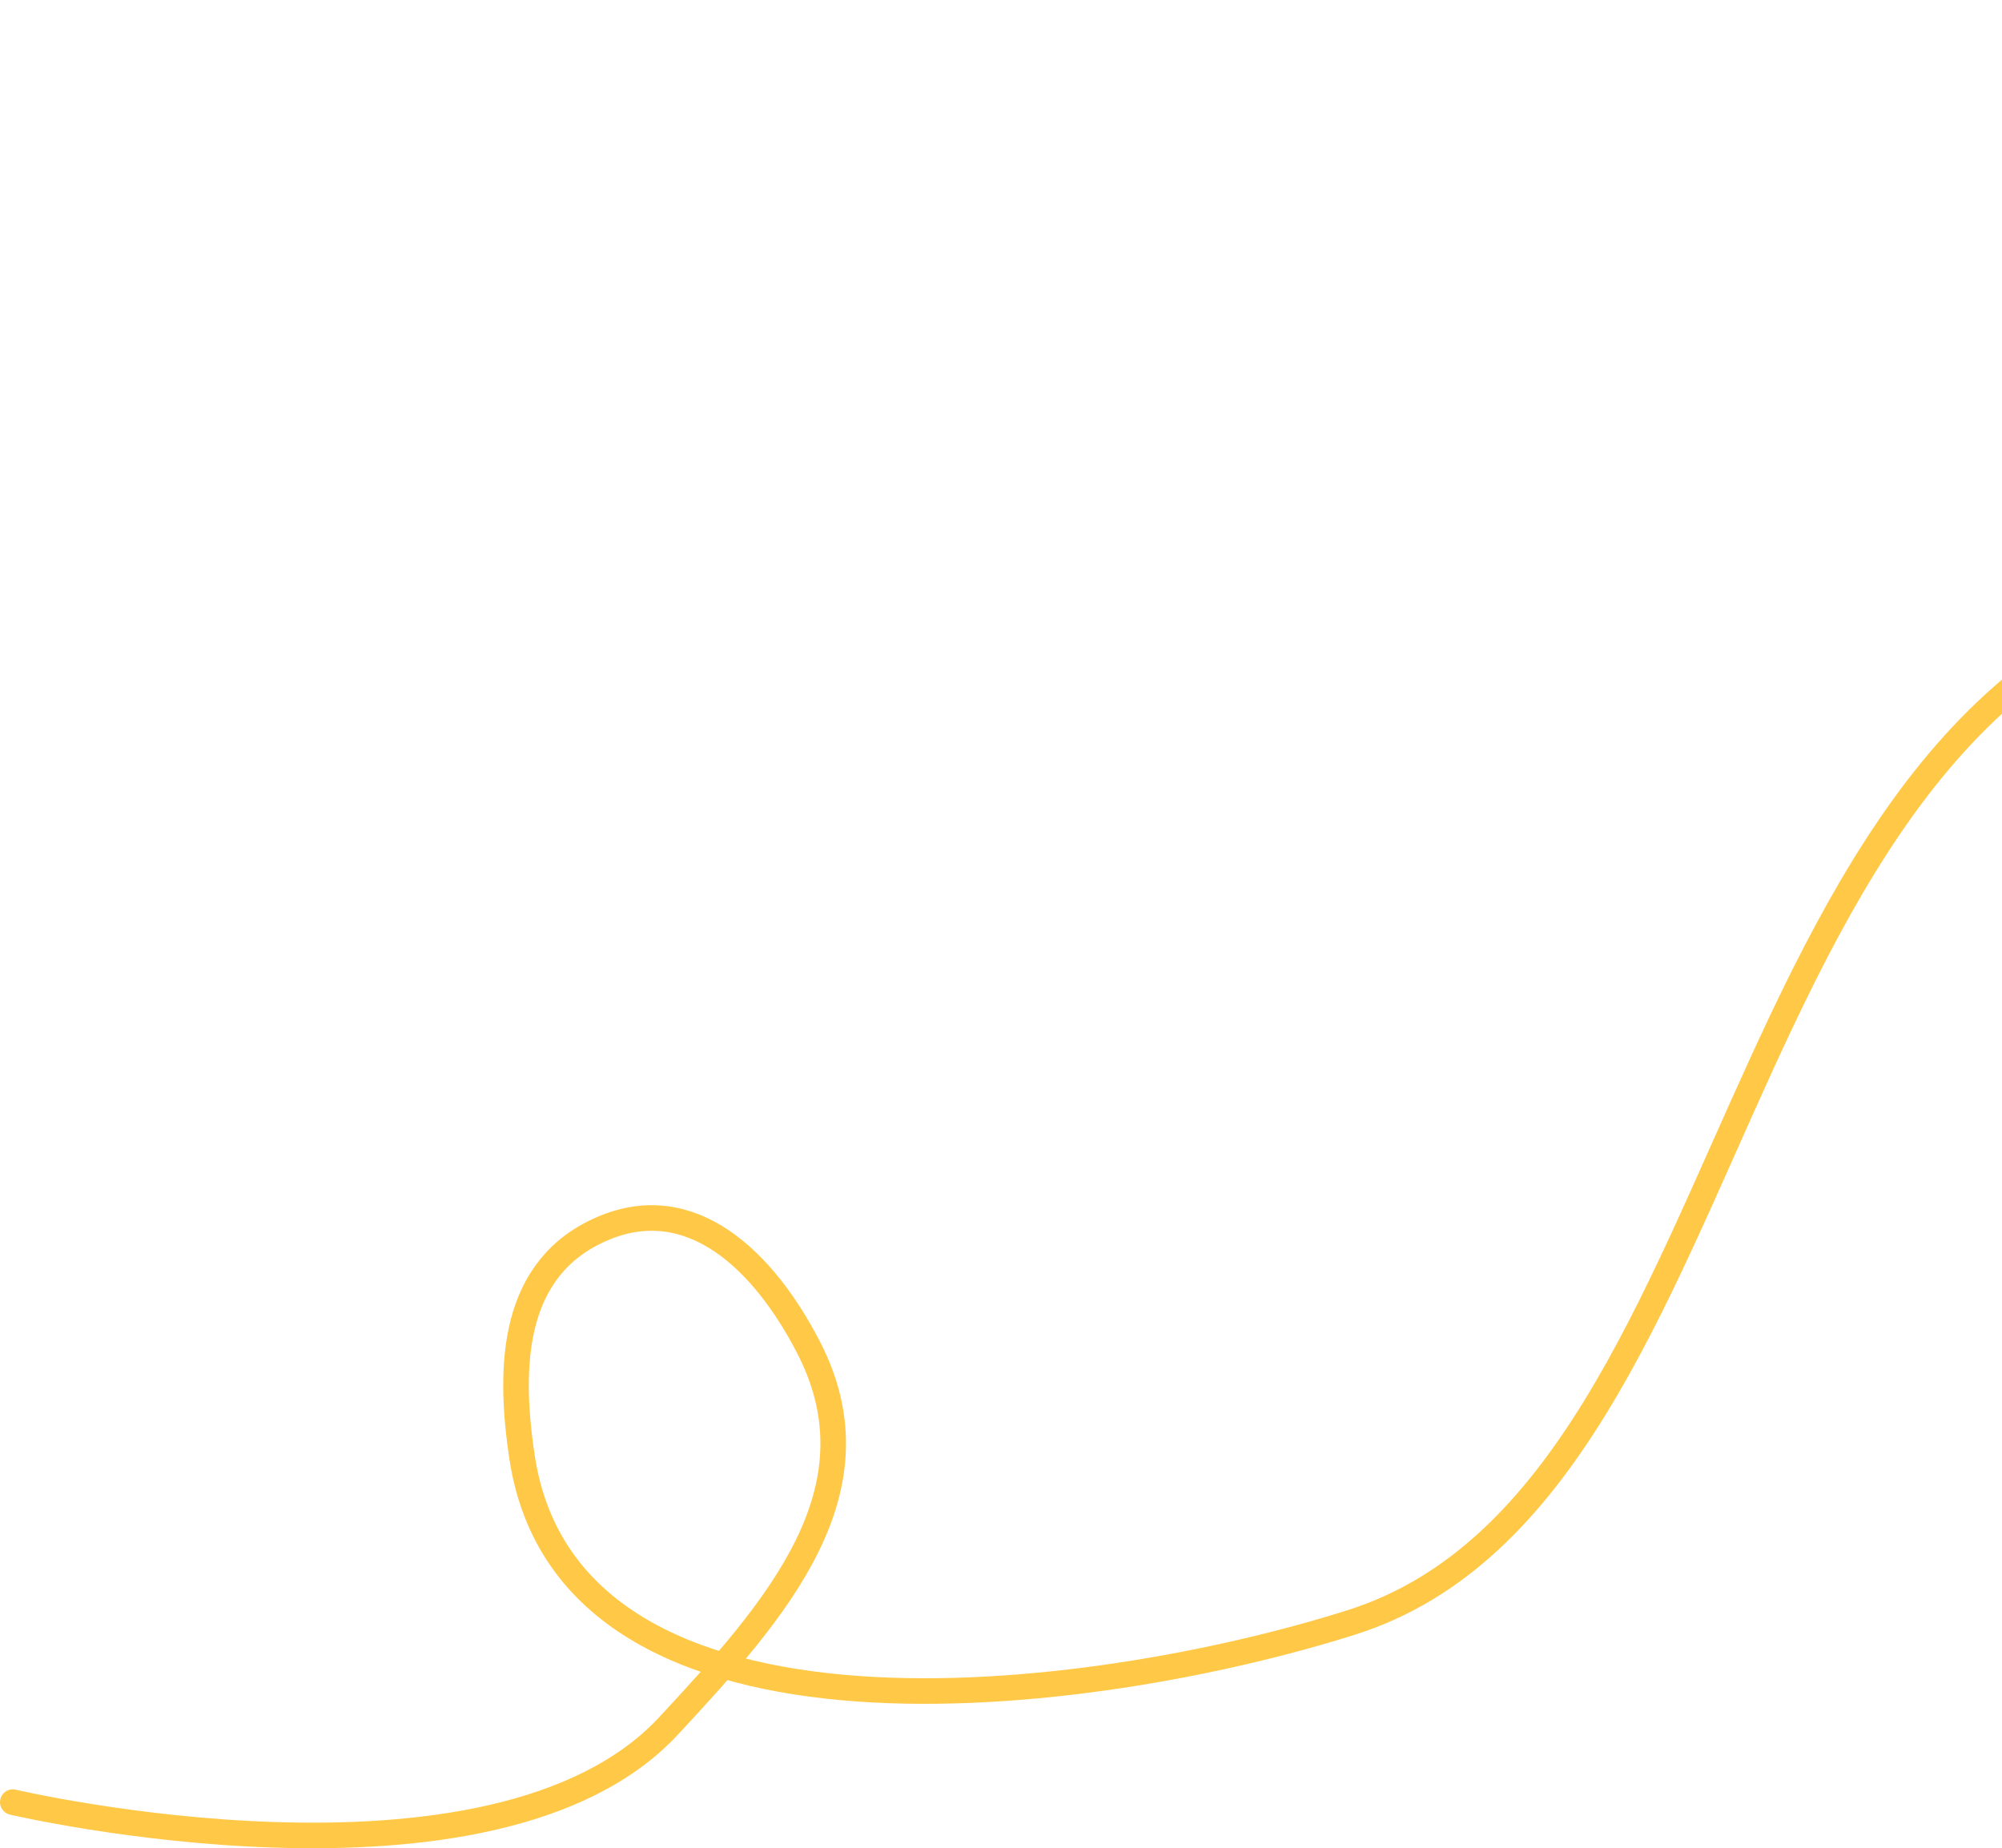 <svg width="313" height="289" viewBox="0 0 313 289" fill="none" xmlns="http://www.w3.org/2000/svg">
<path d="M2 281.791C2 281.791 77.092 299.397 104.521 269.875C121.554 251.543 137.887 233.028 126.456 210.771C119.465 197.159 108.052 186.043 94.031 192.182C80.256 198.211 79.362 213.071 81.633 227.93C89.144 277.08 170.802 266.538 211.334 253.669C277.615 232.623 266.648 95.899 360.109 89.703C402.303 86.905 454.752 122.143 446.417 163.583C443.906 176.07 440.794 183.498 428.297 185.985C414.121 188.806 406.699 177.271 402.071 163.583C389.267 125.71 437.493 96.318 476.935 89.703C547.985 77.787 591.974 162.185 656.705 132.124C714.274 105.389 733 2 733 2" stroke="#FFC947" stroke-width="4" stroke-linecap="round"/>
</svg>
